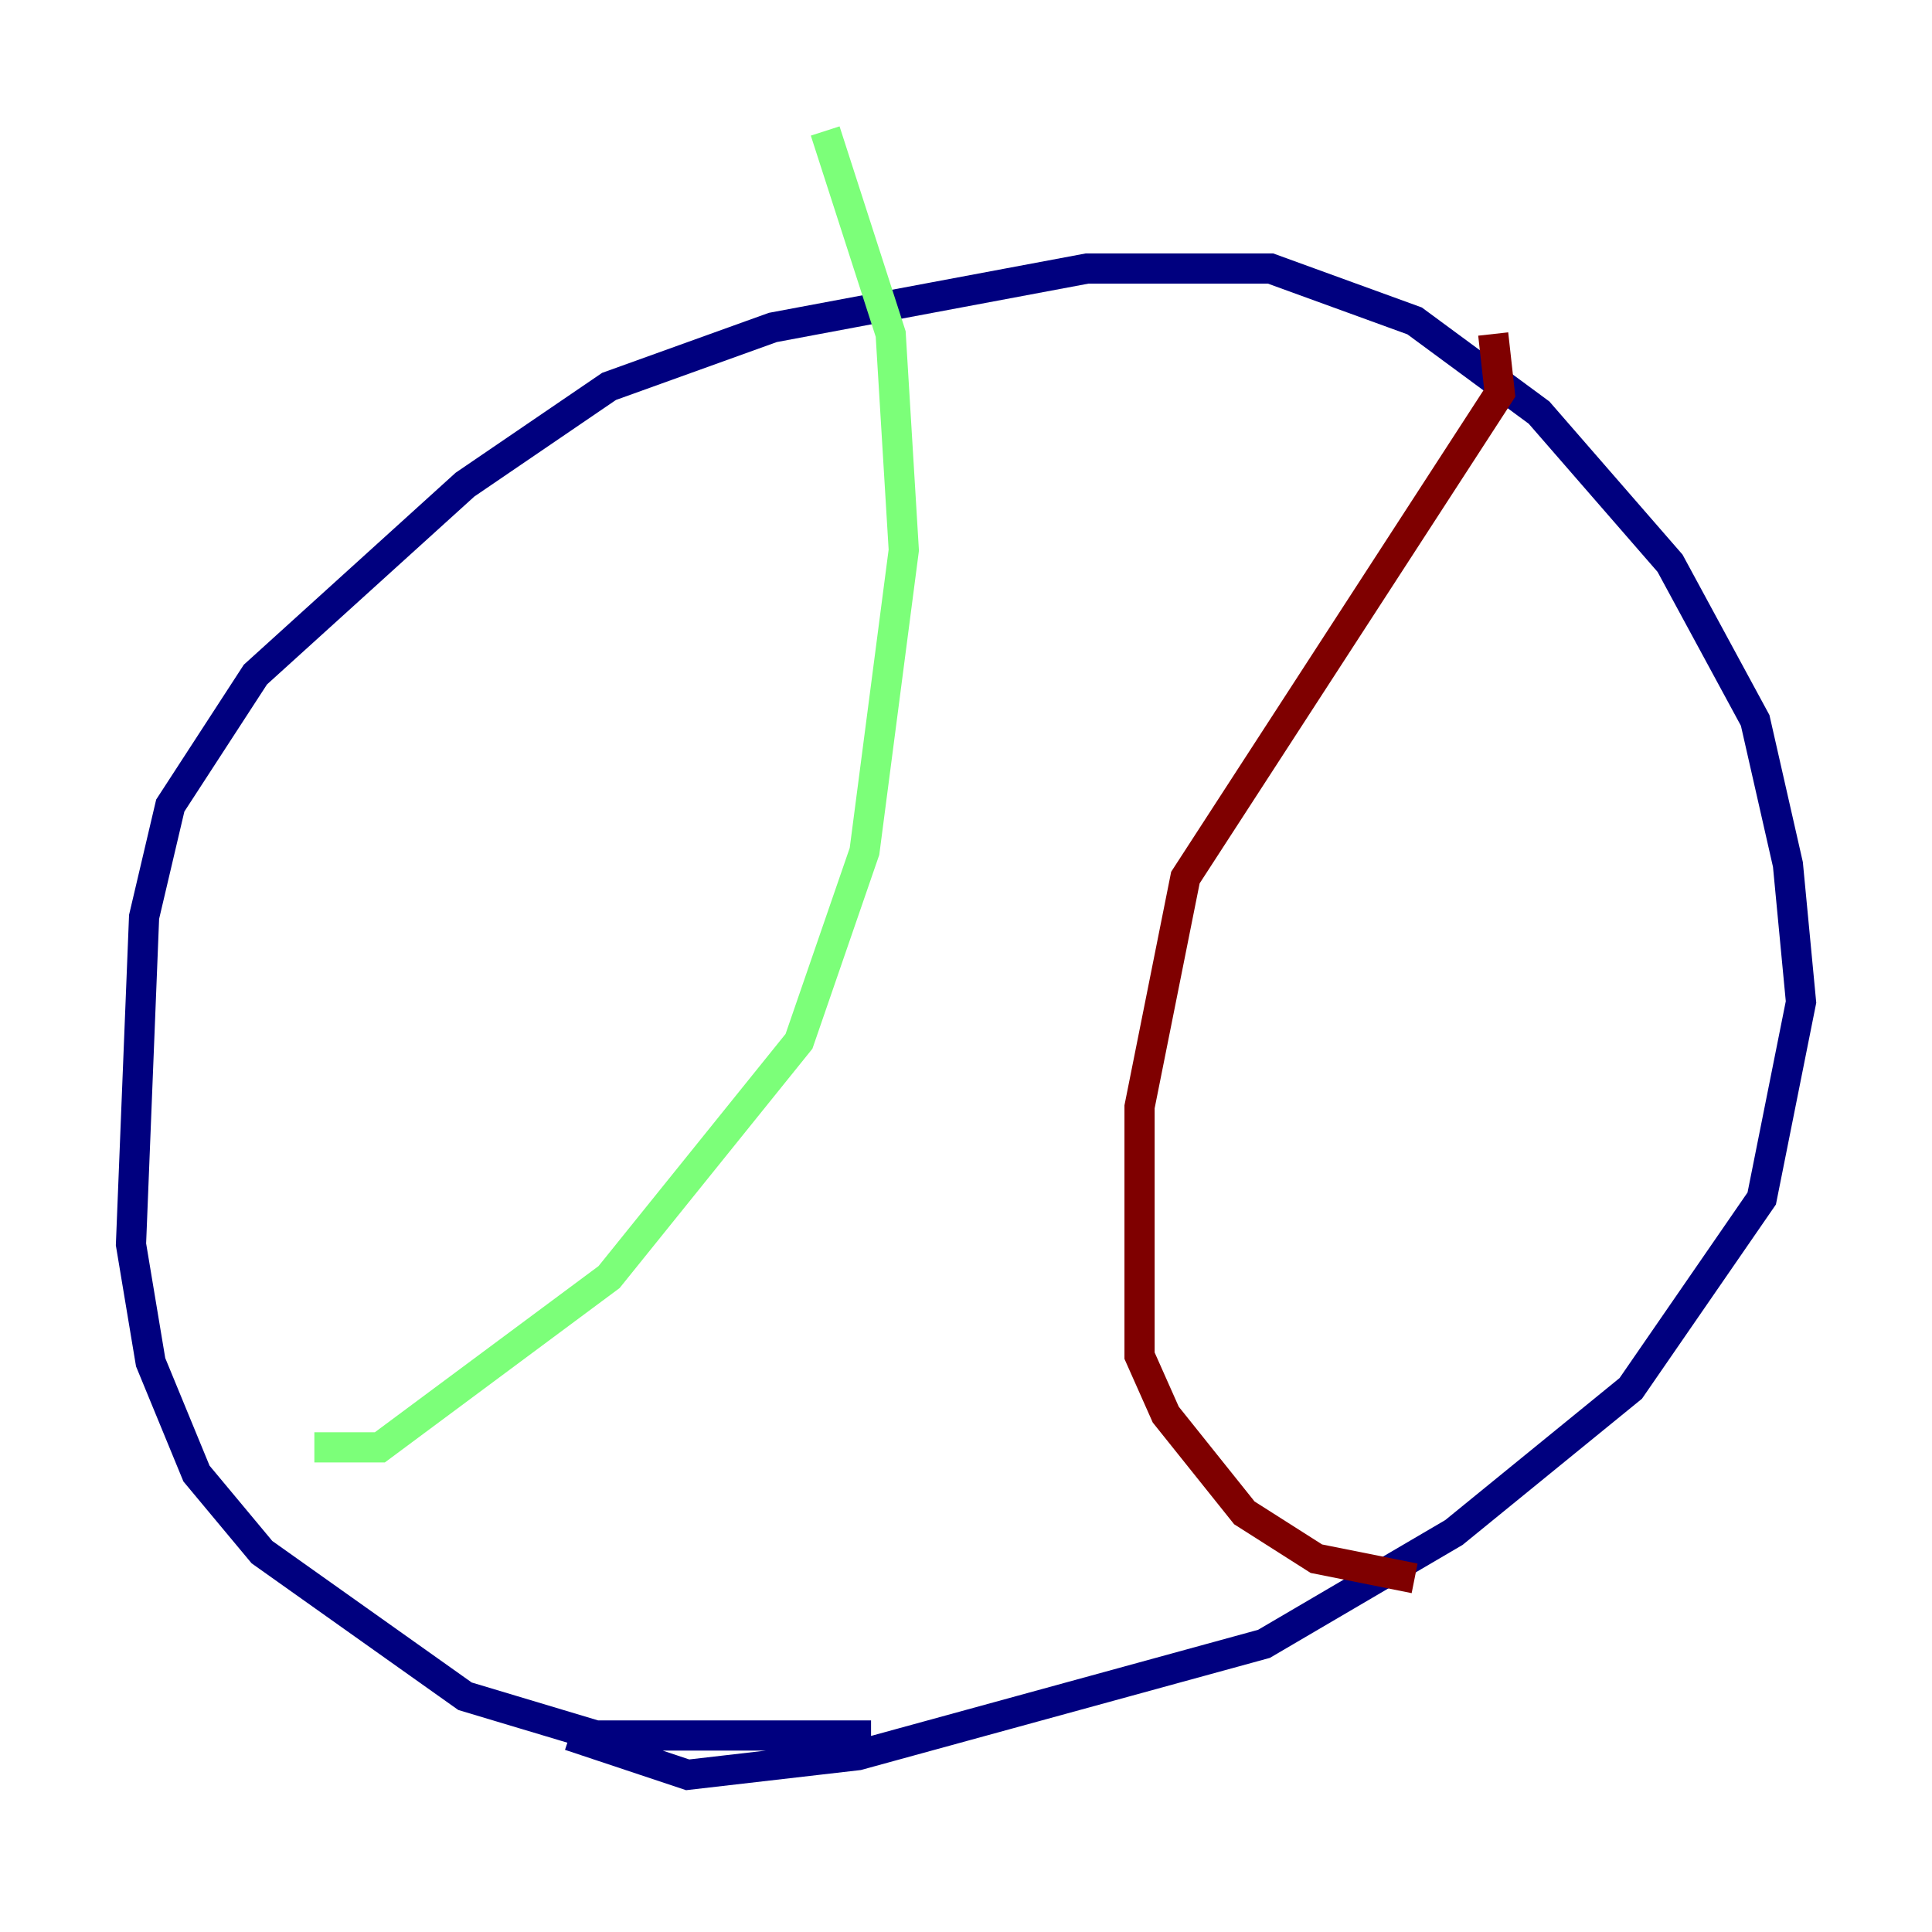 <?xml version="1.0" encoding="utf-8" ?>
<svg baseProfile="tiny" height="128" version="1.2" viewBox="0,0,128,128" width="128" xmlns="http://www.w3.org/2000/svg" xmlns:ev="http://www.w3.org/2001/xml-events" xmlns:xlink="http://www.w3.org/1999/xlink"><defs /><polyline fill="none" points="57.709,114.983 39.485,114.983 30.807,112.38 17.356,102.834 13.017,97.627 9.98,90.251 8.678,82.441 9.546,60.746 11.281,53.37 16.922,44.691 30.807,32.108 40.352,25.6 51.2,21.695 72.027,17.79 84.176,17.79 93.722,21.261 101.966,27.336 110.644,37.315 116.285,47.729 118.454,57.275 119.322,66.386 116.719,79.403 108.041,91.986 96.325,101.532 83.742,108.909 56.841,116.285 45.559,117.586 37.749,114.983" stroke="#00007f" stroke-width="2" /><polyline fill="none" points="20.827,95.891 25.166,95.891 40.352,84.61 52.936,68.99 57.275,56.407 59.878,36.447 59.01,22.129 54.671,8.678" stroke="#7cff79" stroke-width="2" /><polyline fill="none" points="98.929,22.129 99.363,26.034 78.536,58.142 75.498,73.329 75.498,89.817 77.234,93.722 82.441,100.231 87.214,103.268 93.722,104.57" stroke="#7f0000" stroke-width="2" /></svg>